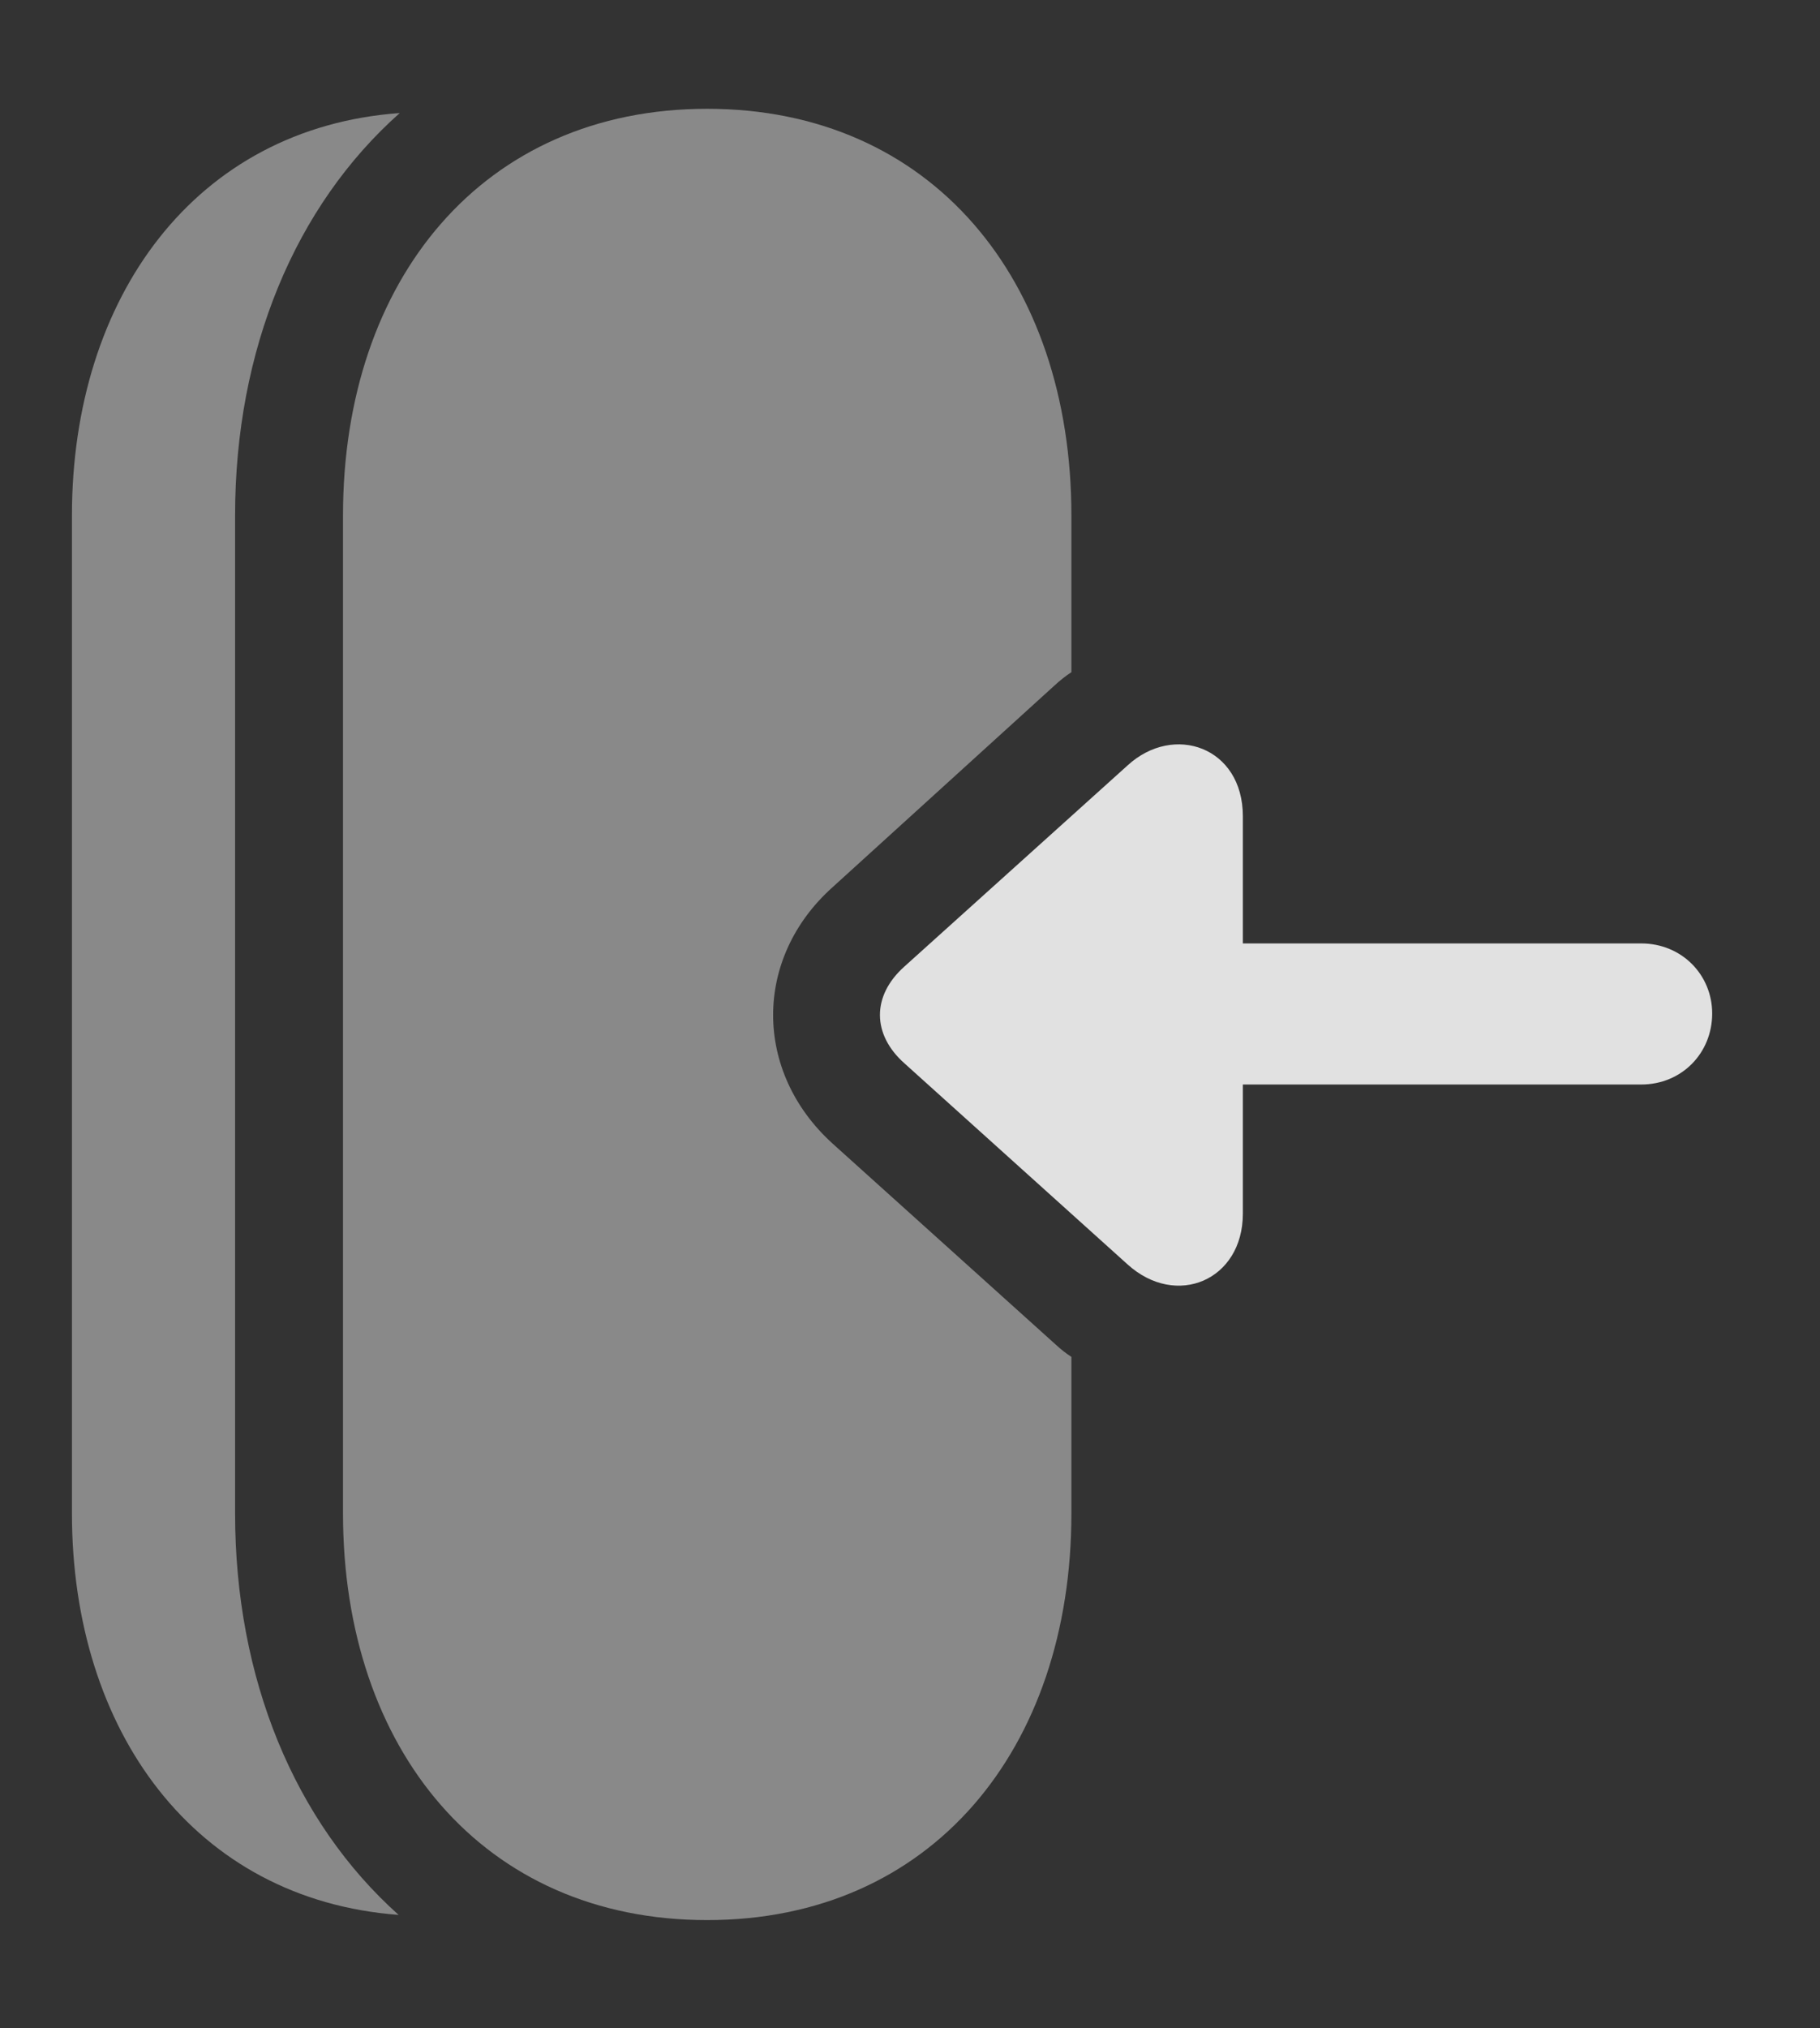 <?xml version="1.0" encoding="UTF-8"?>
<!--Generator: Apple Native CoreSVG 341-->
<!DOCTYPE svg
PUBLIC "-//W3C//DTD SVG 1.1//EN"
       "http://www.w3.org/Graphics/SVG/1.1/DTD/svg11.dtd">
<svg version="1.1" xmlns="http://www.w3.org/2000/svg" xmlns:xlink="http://www.w3.org/1999/xlink" viewBox="0 0 19.277 21.475">
 <rect x="0" y="0" width="19.277" height="21.475" fill="#333333" stroke="none"/>
 <g>
  <rect height="21.475" opacity="0" width="19.277" x="0" y="0"/>
  <path d="M2.49 5.459L2.49 16.025C2.49 17.775 3.121 19.292 4.222 20.277C2.063 20.115 0.762 18.332 0.762 16.025L0.762 5.459C0.762 3.148 2.068 1.353 4.234 1.197C3.126 2.181 2.49 3.703 2.49 5.459Z" fill="white" fill-opacity="0.425"/>
  <path d="M11.348 5.459L11.348 7.118C11.287 7.157 11.229 7.204 11.172 7.256L8.818 9.395C7.979 10.146 7.979 11.348 8.818 12.109L11.182 14.238C11.235 14.287 11.29 14.331 11.348 14.368L11.348 16.025C11.348 18.525 9.863 20.332 7.49 20.332C5.117 20.332 3.633 18.525 3.633 16.025L3.633 5.459C3.633 2.959 5.117 1.152 7.49 1.152C9.863 1.152 11.348 2.959 11.348 5.459Z" fill="white" fill-opacity="0.425"/>
  <path d="M17.383 11.484C17.812 11.484 18.135 11.152 18.135 10.732C18.135 10.322 17.812 9.99 17.383 9.99L11.865 9.99C11.435 9.99 11.113 10.322 11.113 10.732C11.113 11.152 11.435 11.484 11.865 11.484ZM13.164 8.643C13.164 7.91 12.432 7.656 11.943 8.105L9.58 10.234C9.229 10.547 9.238 10.957 9.58 11.26L11.943 13.389C12.461 13.857 13.164 13.555 13.164 12.852Z" fill="white" fill-opacity="0.85"/>
 </g>
</svg>
